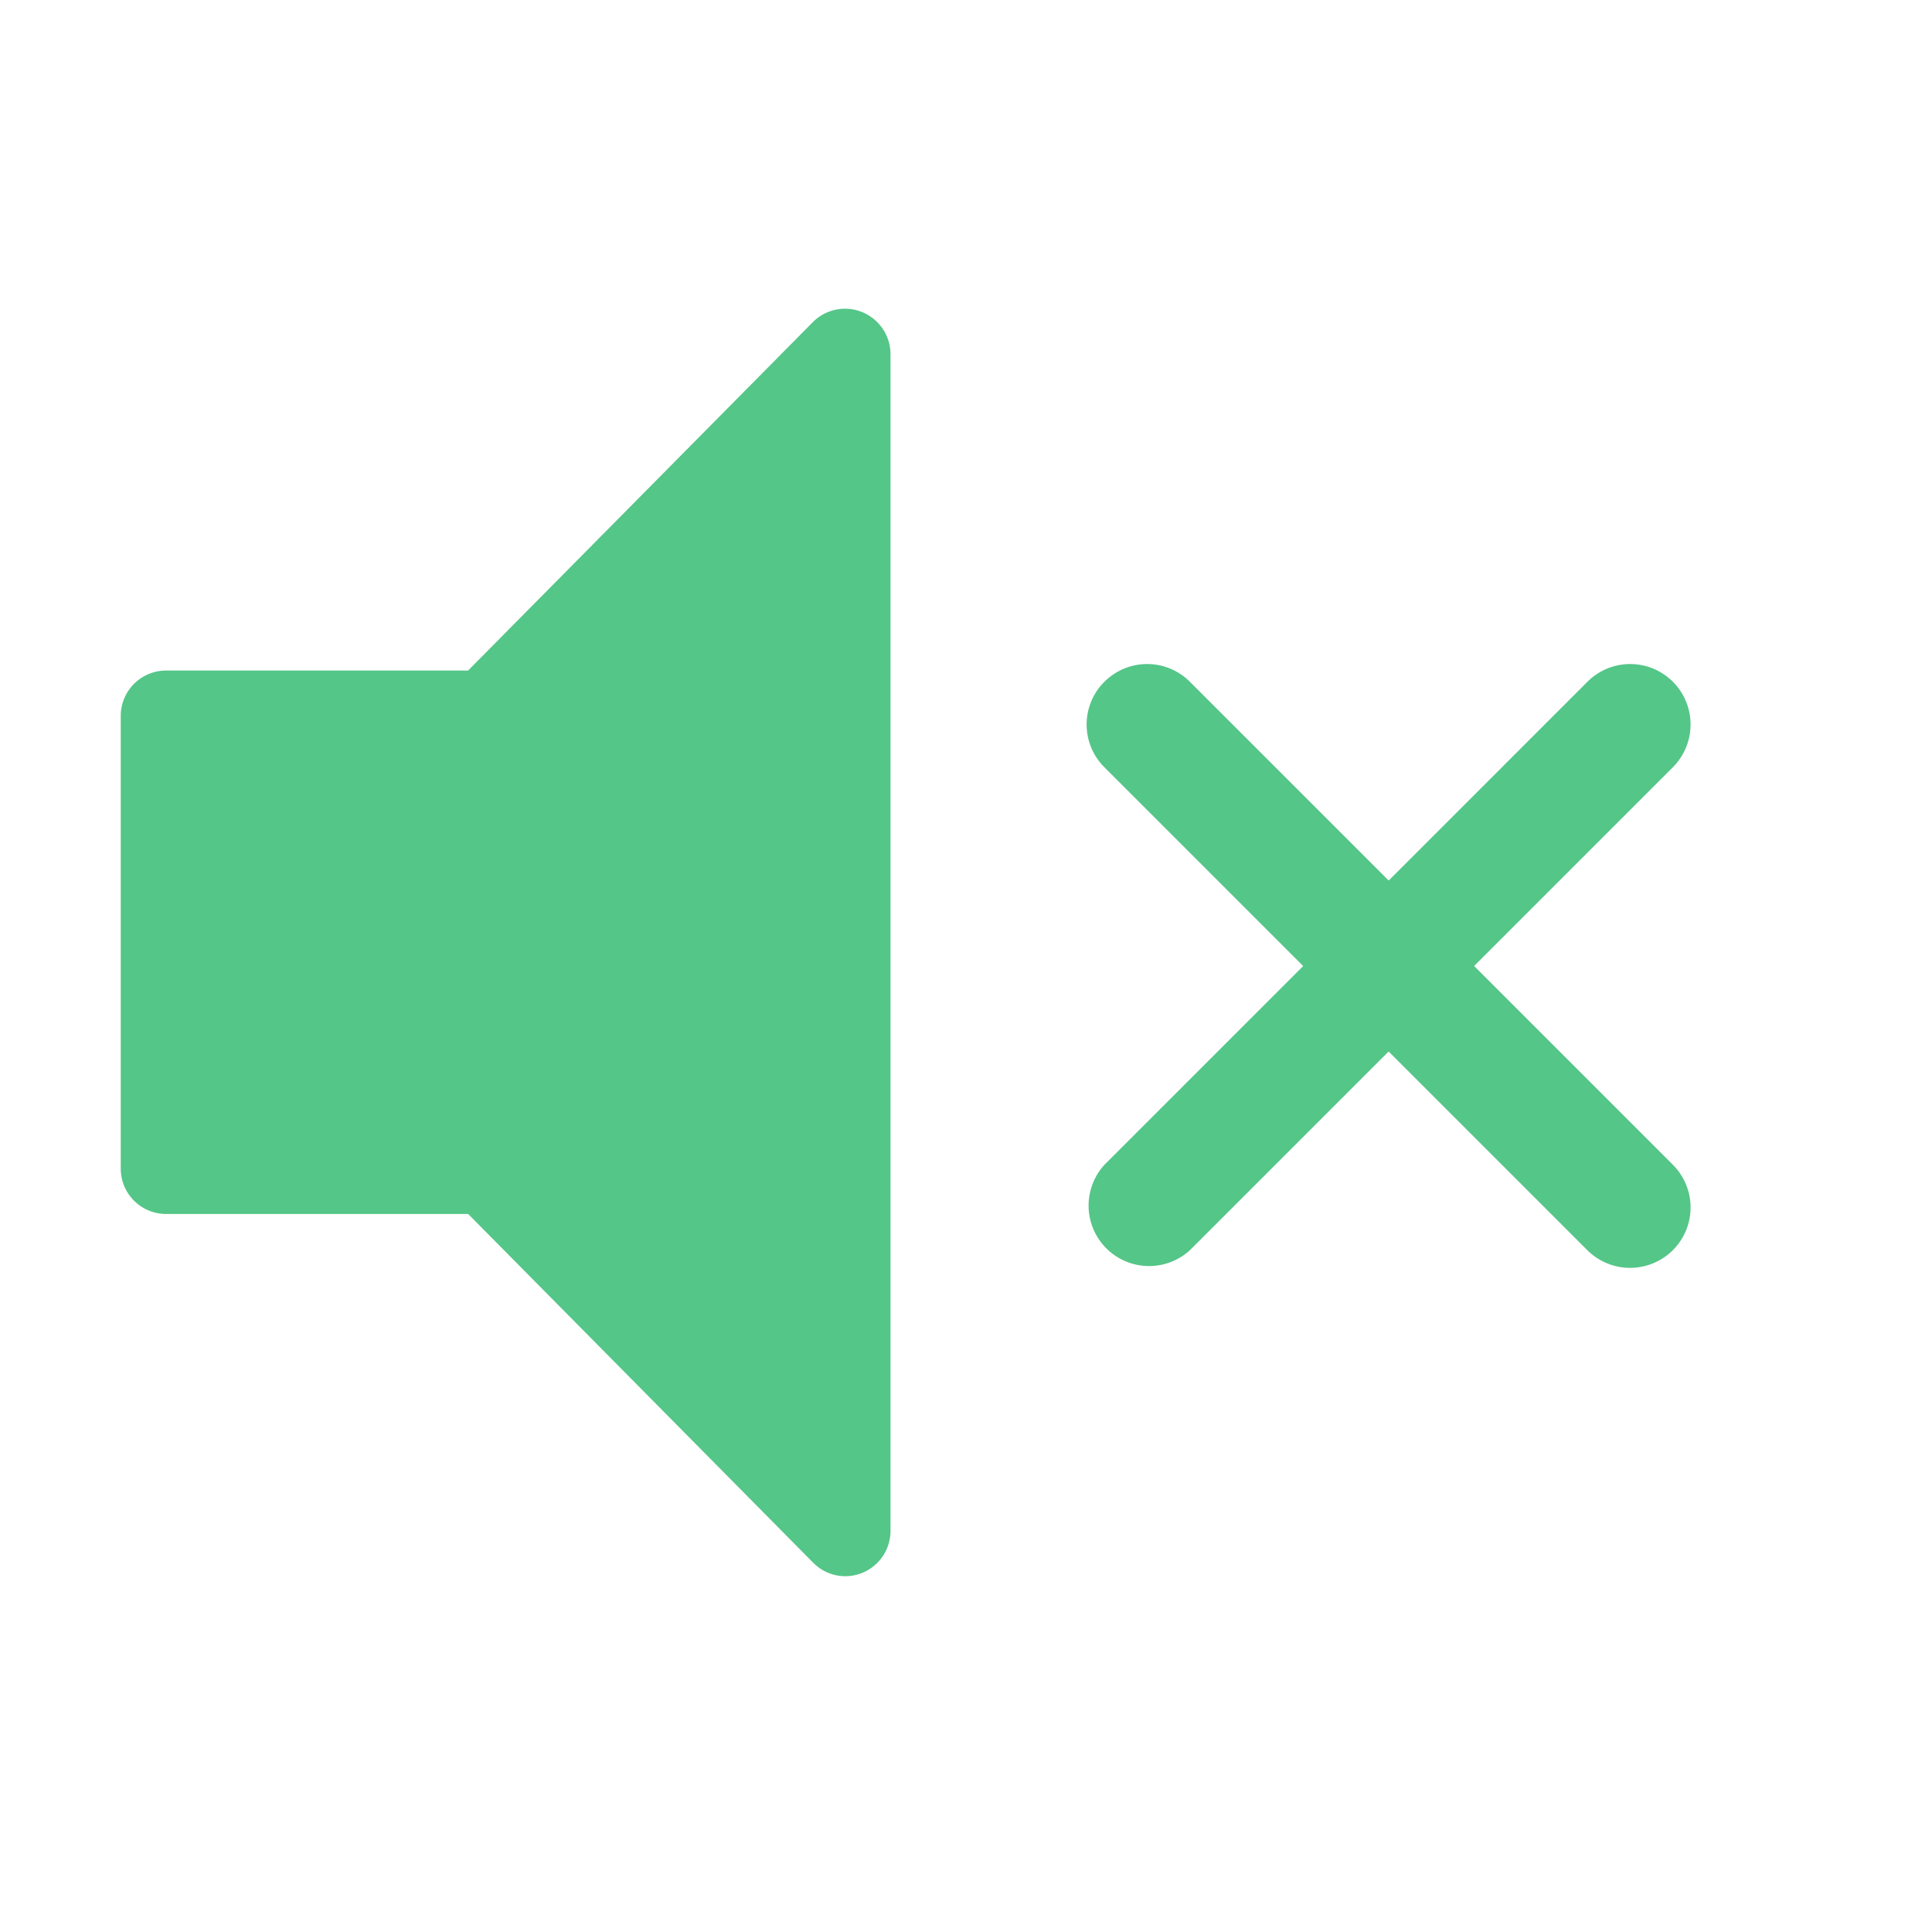 <svg width="26" height="26" fill="none" xmlns="http://www.w3.org/2000/svg"><path fill-rule="evenodd" clip-rule="evenodd" d="M22.513 9.175a.814.814 0 010 1.15l-3.25 3.25-3.25 3.25a.814.814 0 01-1.15-1.15l6.5-6.5a.812.812 0 011.15 0z" fill="#54c688"/><path d="M11.375 21.212a.608.608 0 01-.433-.183L6.3 16.337H2.234a.61.61 0 01-.609-.61V9.634a.61.61 0 01.61-.61h4.064l4.643-4.692a.61.61 0 01.86 0 .61.61 0 01.182.427v15.843a.61.61 0 01-.609.61z" fill="#54c688"/><path fill-rule="evenodd" clip-rule="evenodd" d="M14.862 9.175a.812.812 0 000 1.15l6.5 6.5a.815.815 0 001.327-.264.813.813 0 00-.176-.886l-6.5-6.5a.812.812 0 00-1.15 0z" fill="#54c688"/></svg>